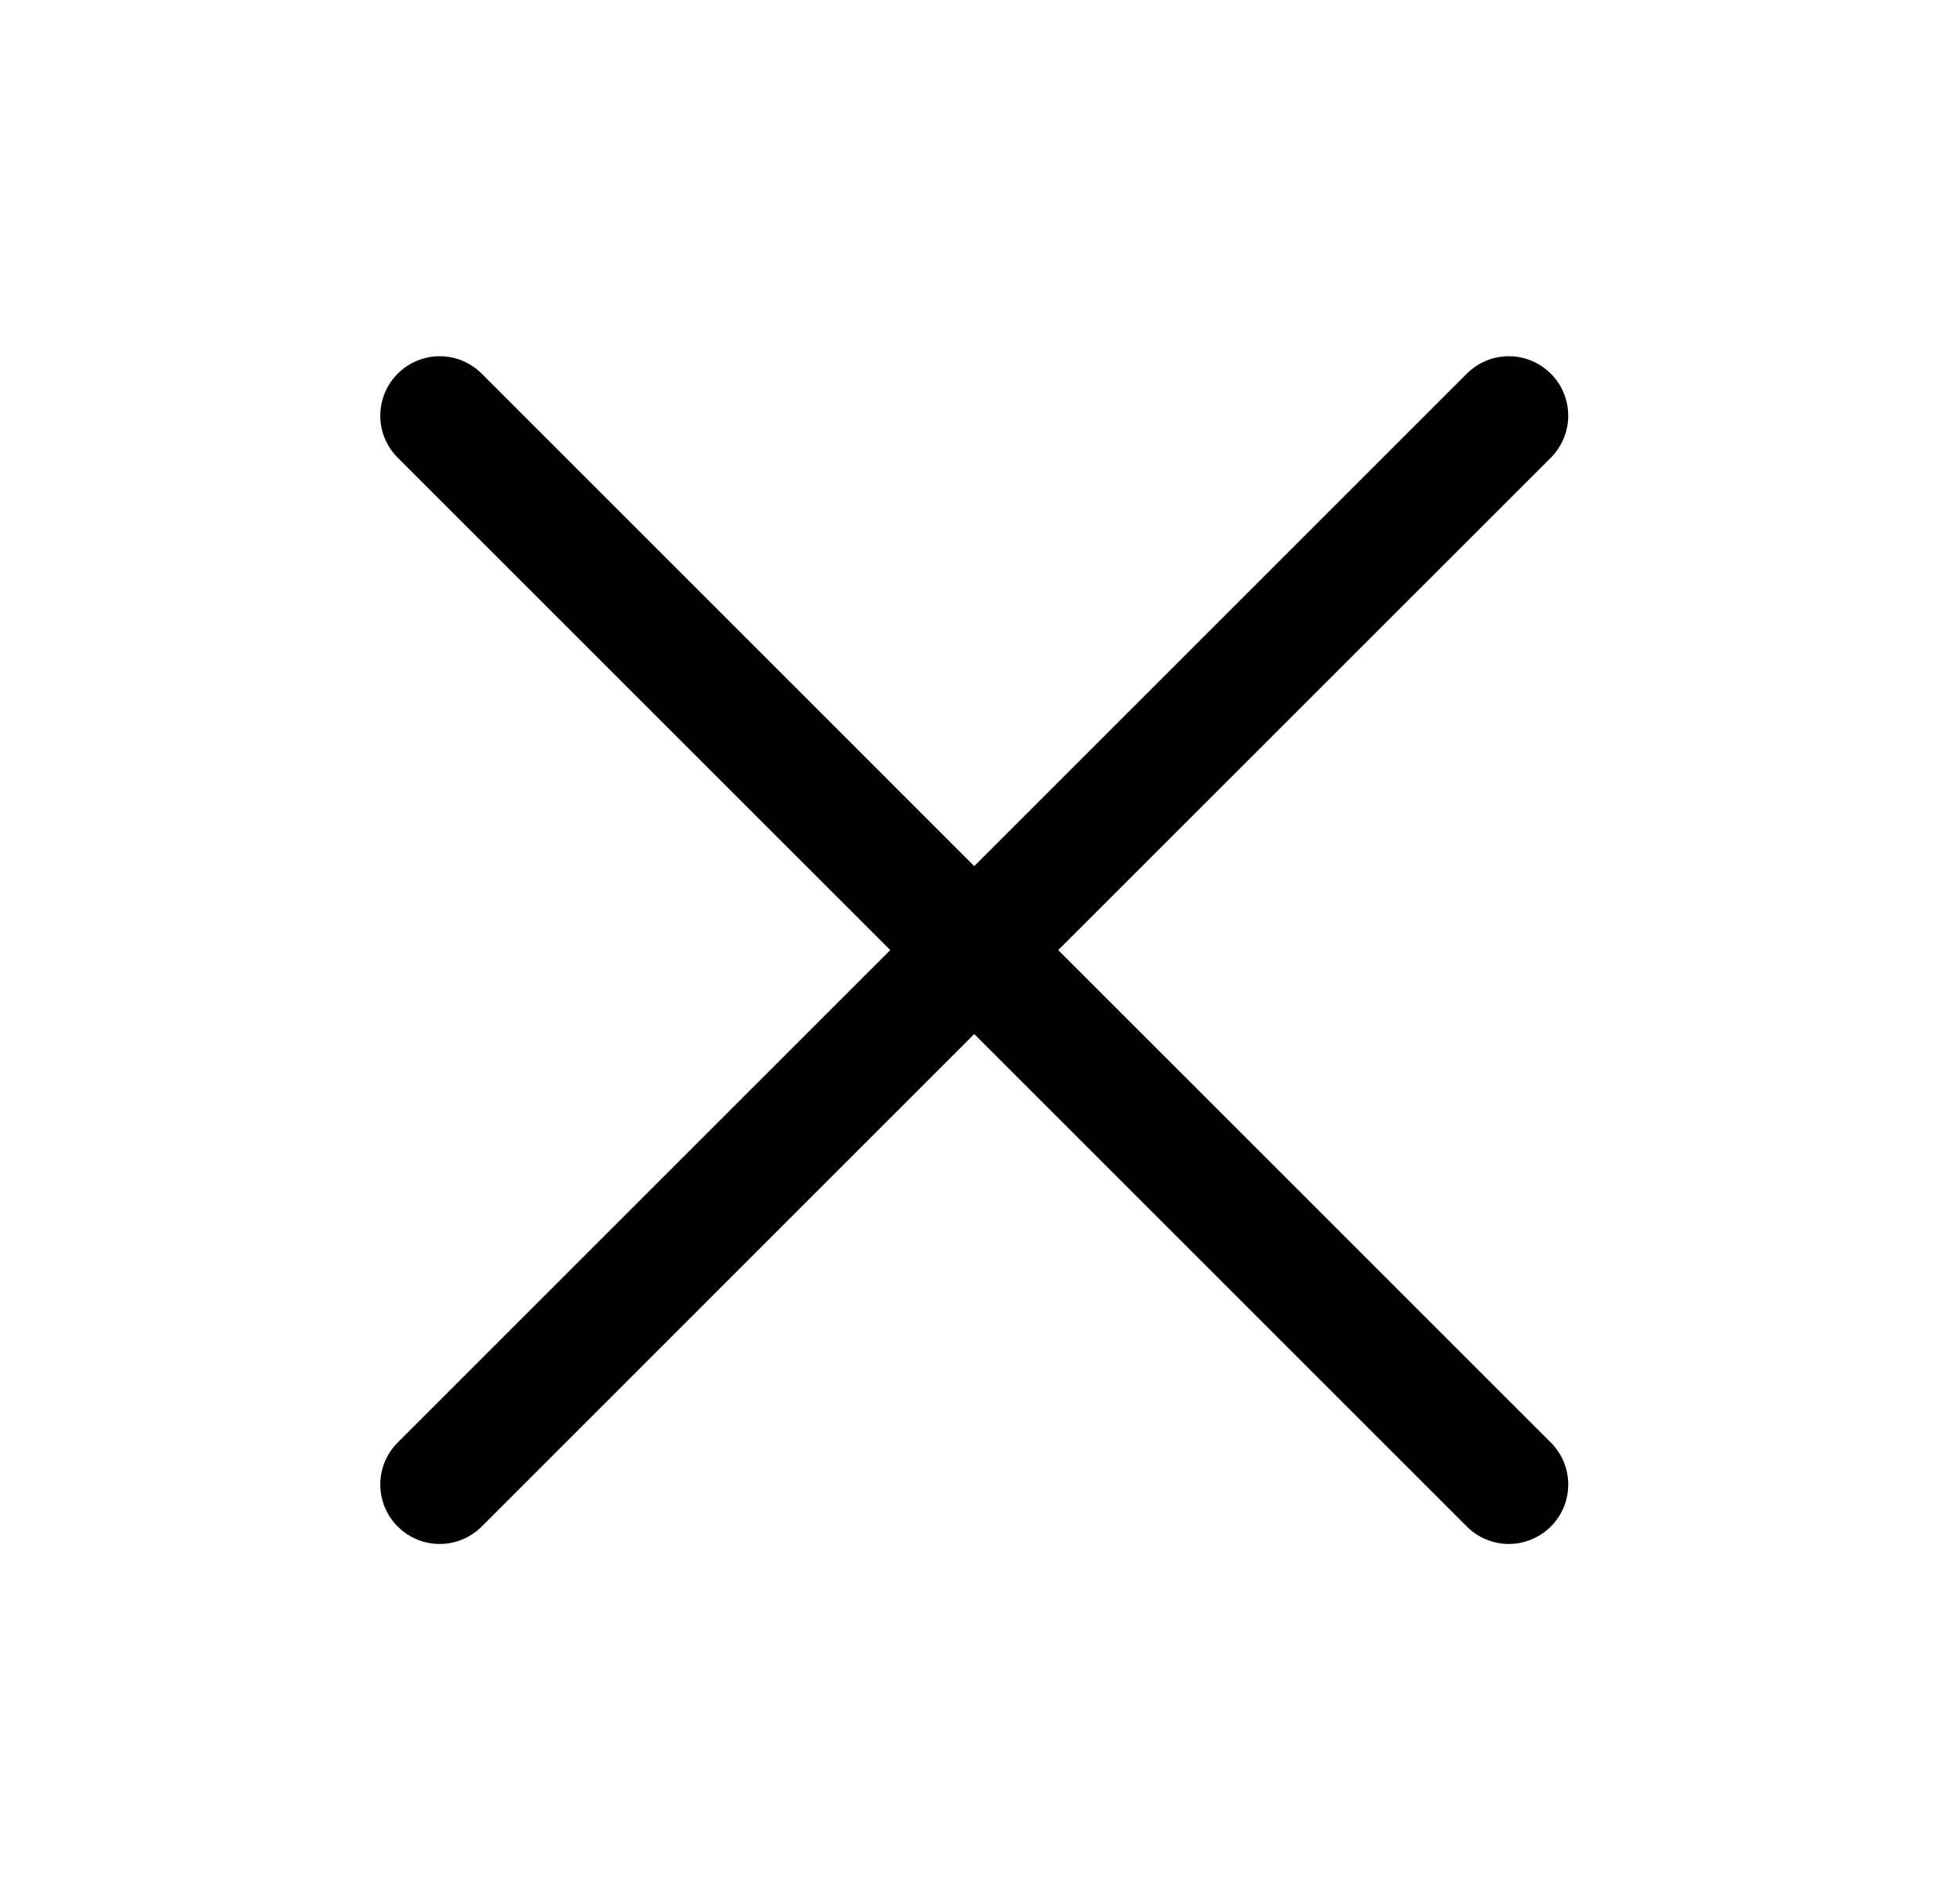 <svg width="33" height="32" viewBox="0 0 33 32" fill="none" xmlns="http://www.w3.org/2000/svg">
<path d="M26.111 24.293C26.204 24.385 26.277 24.496 26.328 24.617C26.378 24.738 26.404 24.869 26.404 25C26.404 25.131 26.378 25.262 26.328 25.383C26.277 25.504 26.204 25.615 26.111 25.707C26.018 25.8 25.907 25.874 25.786 25.924C25.665 25.975 25.535 26.001 25.403 26.001C25.272 26.001 25.142 25.975 25.02 25.924C24.899 25.874 24.789 25.8 24.696 25.707L16.403 17.414L8.111 25.707C7.923 25.895 7.669 26.001 7.403 26.001C7.138 26.001 6.883 25.895 6.696 25.707C6.508 25.52 6.403 25.265 6.403 25C6.403 24.735 6.508 24.48 6.696 24.293L14.989 16L6.696 7.708C6.508 7.52 6.403 7.265 6.403 7C6.403 6.735 6.508 6.48 6.696 6.293C6.883 6.105 7.138 5.999 7.403 5.999C7.669 5.999 7.923 6.105 8.111 6.293L16.403 14.586L24.696 6.293C24.883 6.105 25.138 5.999 25.403 5.999C25.669 5.999 25.923 6.105 26.111 6.293C26.298 6.48 26.404 6.735 26.404 7C26.404 7.265 26.298 7.52 26.111 7.708L17.817 16L26.111 24.293Z" fill="black"/>
</svg>
